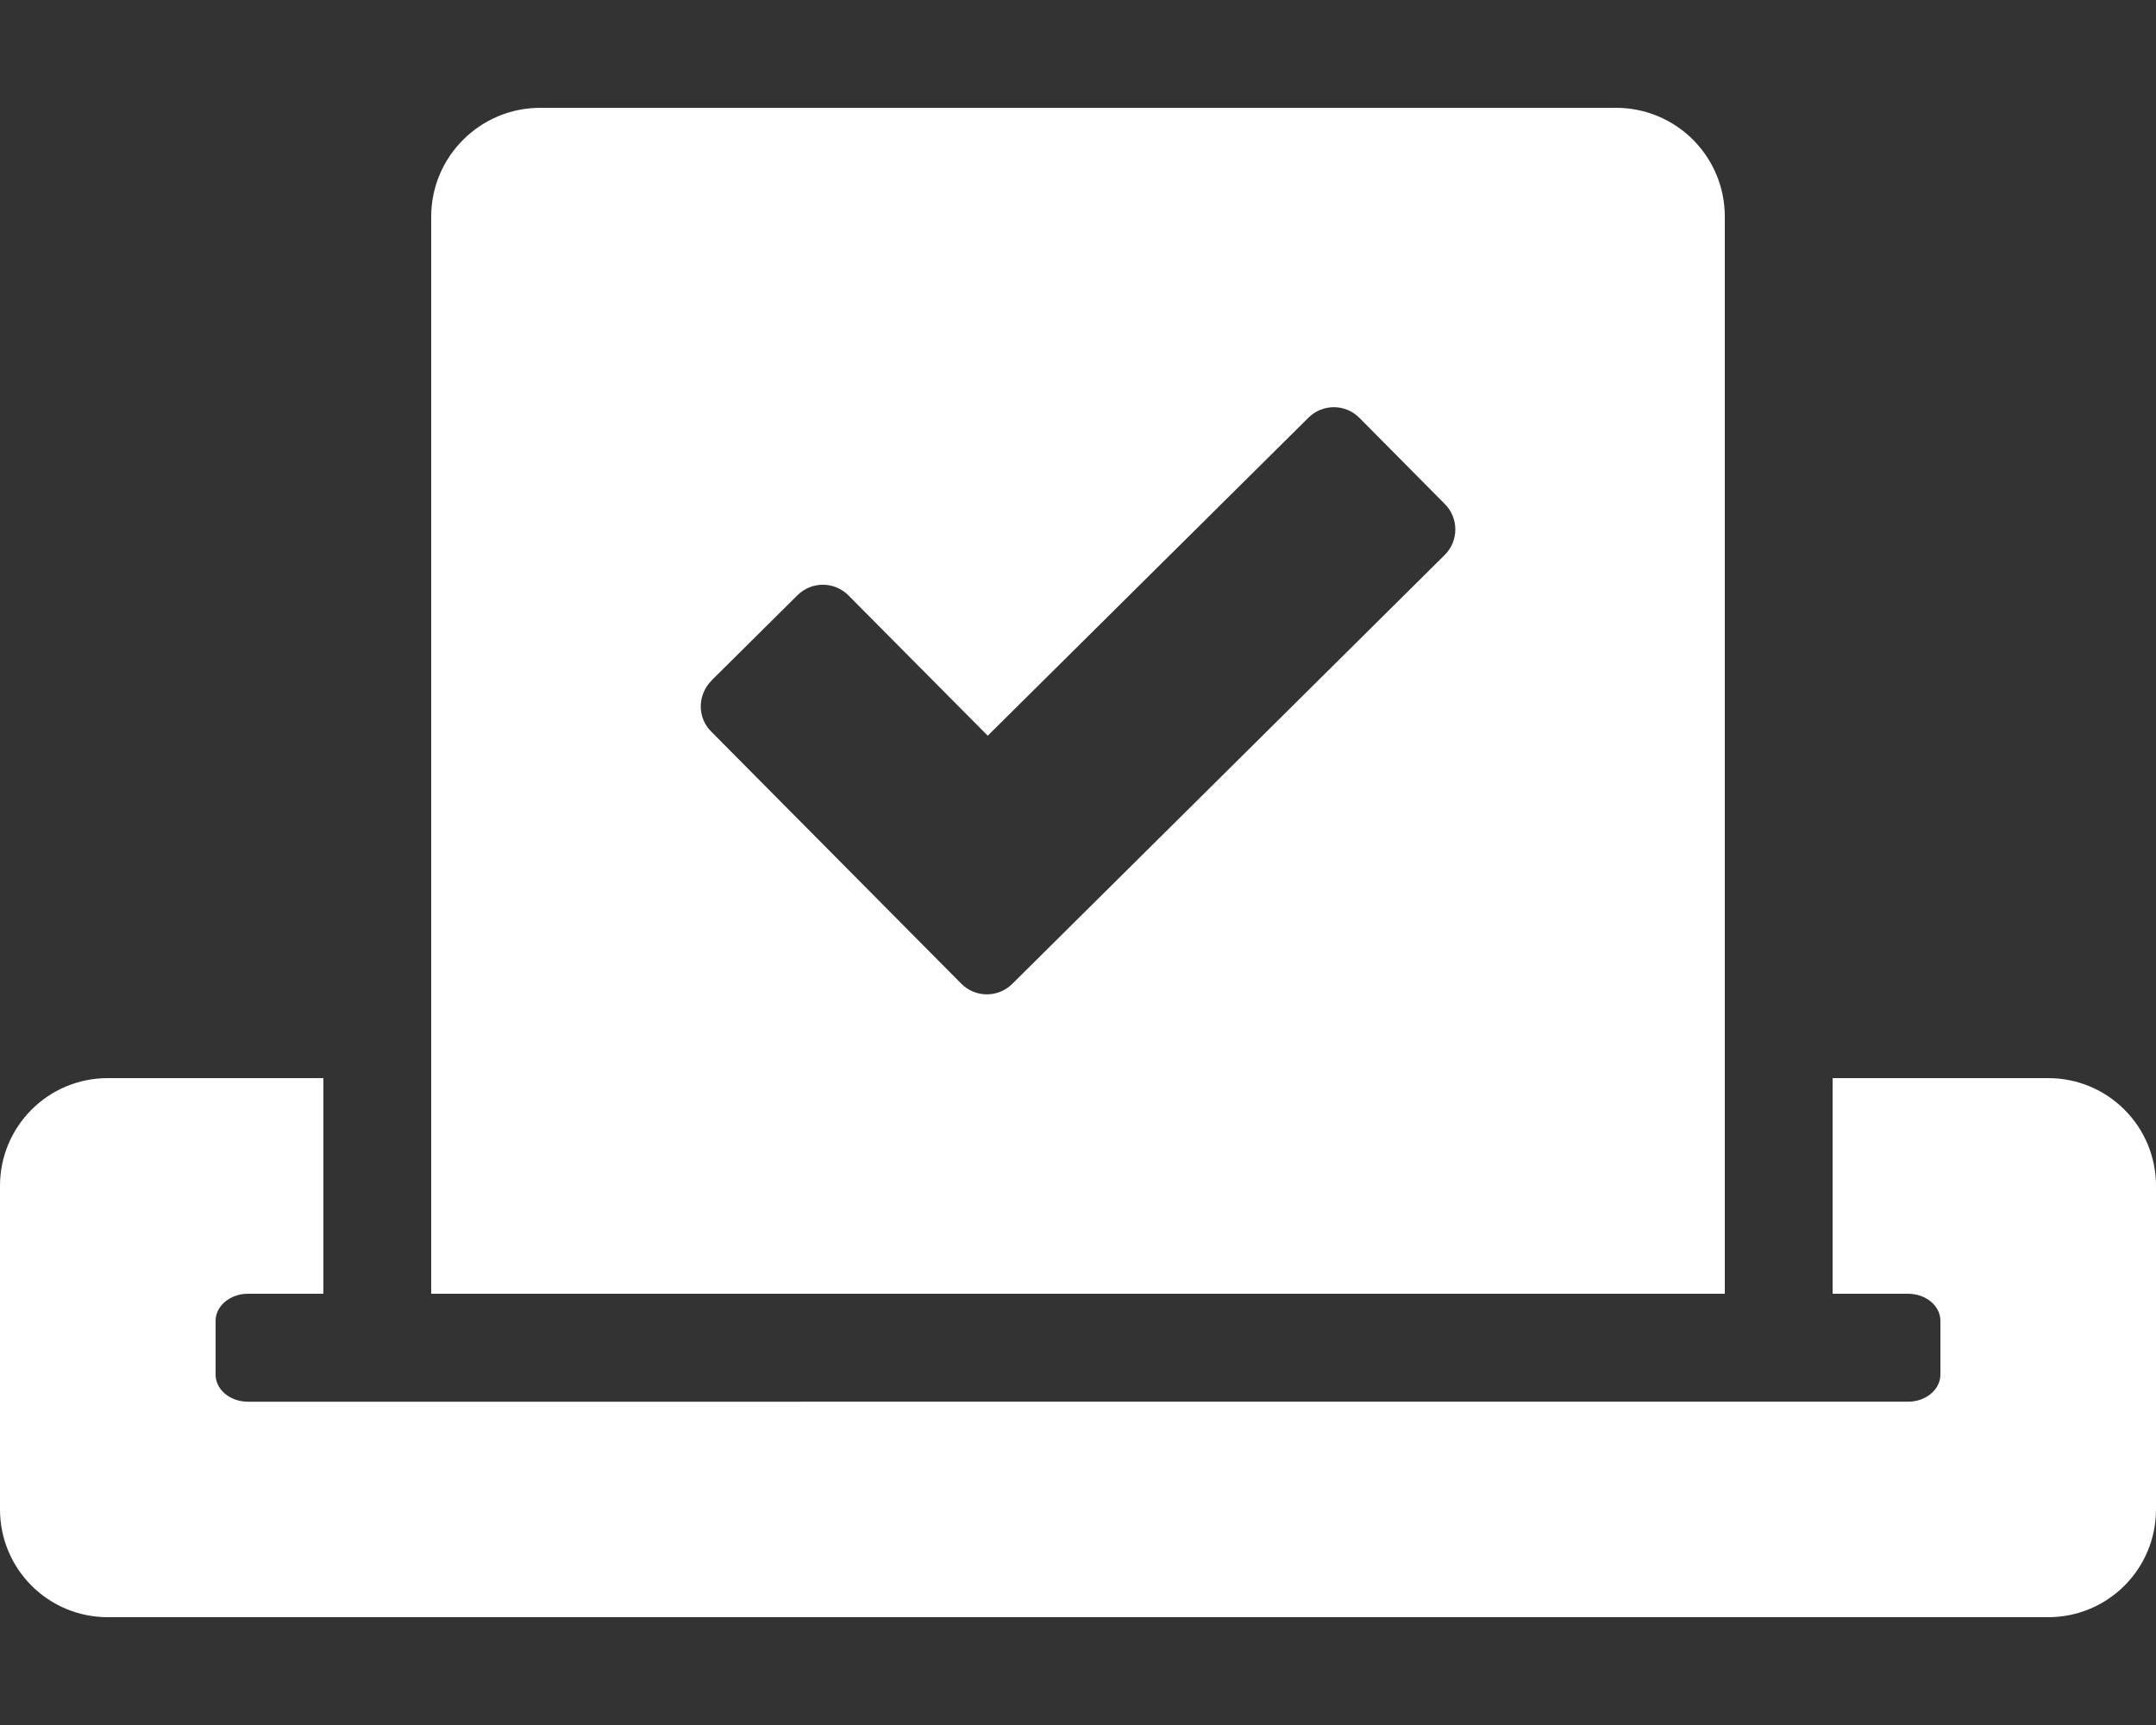 <svg version="1.1" xmlns="http://www.w3.org/2000/svg" xlink="http://www.w3.org/1999/xlink" x="0px" y="0px" width="15px" height="12px" viewBox="0 0 15 12" style="enable-background:new 0 0 15 15;" space="preserve">
    <rect x="0" y="0" width="15" height="12" fill="#333333" stroke="none"/>
    <path d="M14.25,7.5h-1.5v1.5h0.525c0.124,0,0.225,0.084,0.225,0.188v0.375c0,0.103,-0.101,0.188,-0.225,0.188H1.725c-0.124,0,-0.225,-0.084,-0.225,-0.188v-0.375c0,-0.103,0.101,-0.188,0.225,-0.188H2.25v-1.5H0.75c-0.415,0,-0.75,0.335,-0.75,0.75v2.25c0,0.415,0.335,0.75,0.75,0.75h13.5c0.415,0,0.75,-0.335,0.75,-0.75v-2.25c0,-0.415,-0.335,-0.75,-0.75,-0.75zm-2.25,1.5V1.507c0,-0.42,-0.34,-0.757,-0.757,-0.757H3.759C3.34,0.75,3,1.09,3,1.507V9h9zM4.95,4.734l0.598,-0.593c0.098,-0.098,0.258,-0.098,0.356,0.002l0.968,0.975l2.231,-2.212c0.098,-0.098,0.258,-0.098,0.356,0.002l0.593,0.598c0.098,0.098,0.098,0.258,-0.002,0.356L7.043,6.844c-0.098,0.098,-0.258,0.098,-0.356,-0.002l-1.737,-1.751c-0.101,-0.098,-0.098,-0.258,0,-0.356z" fill="#FFFFFF"/>
    </svg>